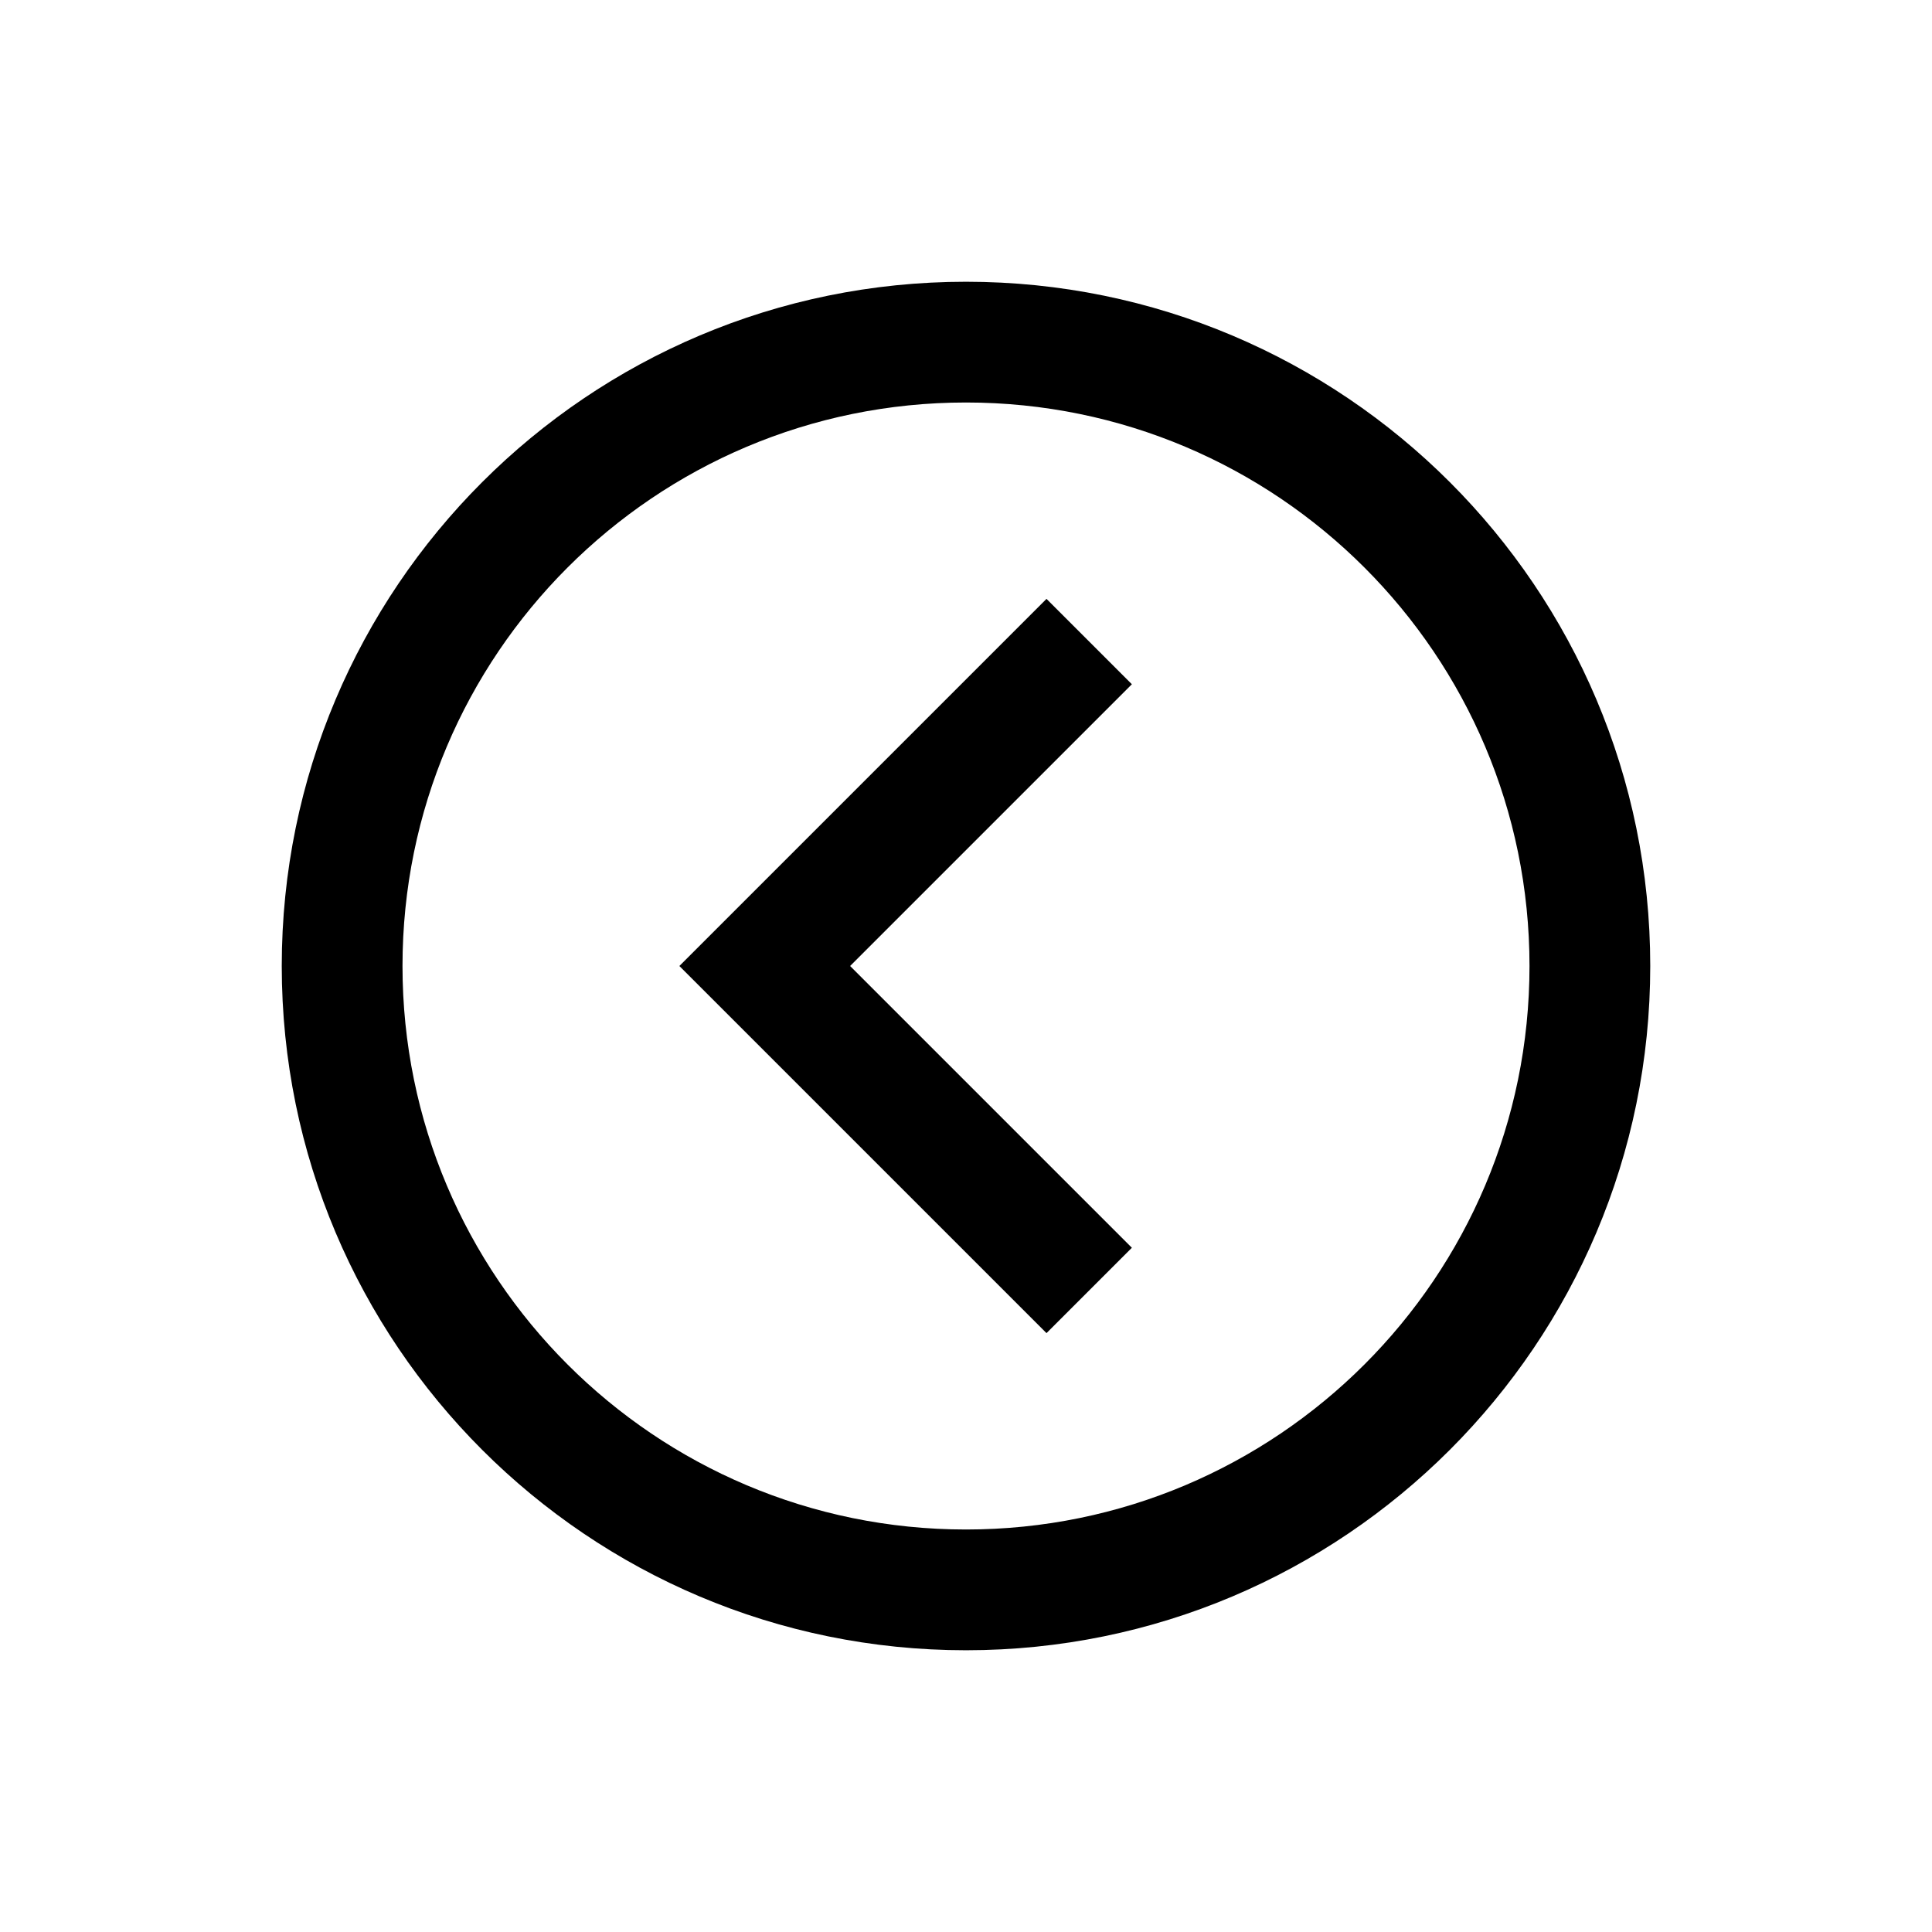 <?xml version="1.0" standalone="no"?><!DOCTYPE svg PUBLIC "-//W3C//DTD SVG 1.1//EN" "http://www.w3.org/Graphics/SVG/1.1/DTD/svg11.dtd"><svg t="1596443843020" class="icon" viewBox="0 0 1024 1024" version="1.1" xmlns="http://www.w3.org/2000/svg" p-id="631" xmlns:xlink="http://www.w3.org/1999/xlink" width="200" height="200"><defs><style type="text/css"></style></defs><path d="M512 874.667c-200.299 0-362.667-162.368-362.667-362.667S311.701 149.333 512 149.333 874.667 311.701 874.667 512 712.299 874.667 512 874.667z m0-64c164.95 0 298.667-133.718 298.667-298.667S676.949 213.333 512 213.333 213.333 347.051 213.333 512 347.051 810.667 512 810.667zM554.667 706.58L360.085 512 554.667 317.419l45.248 45.248L450.58 512 599.915 661.333l-45.248 45.248z" p-id="632"></path></svg>